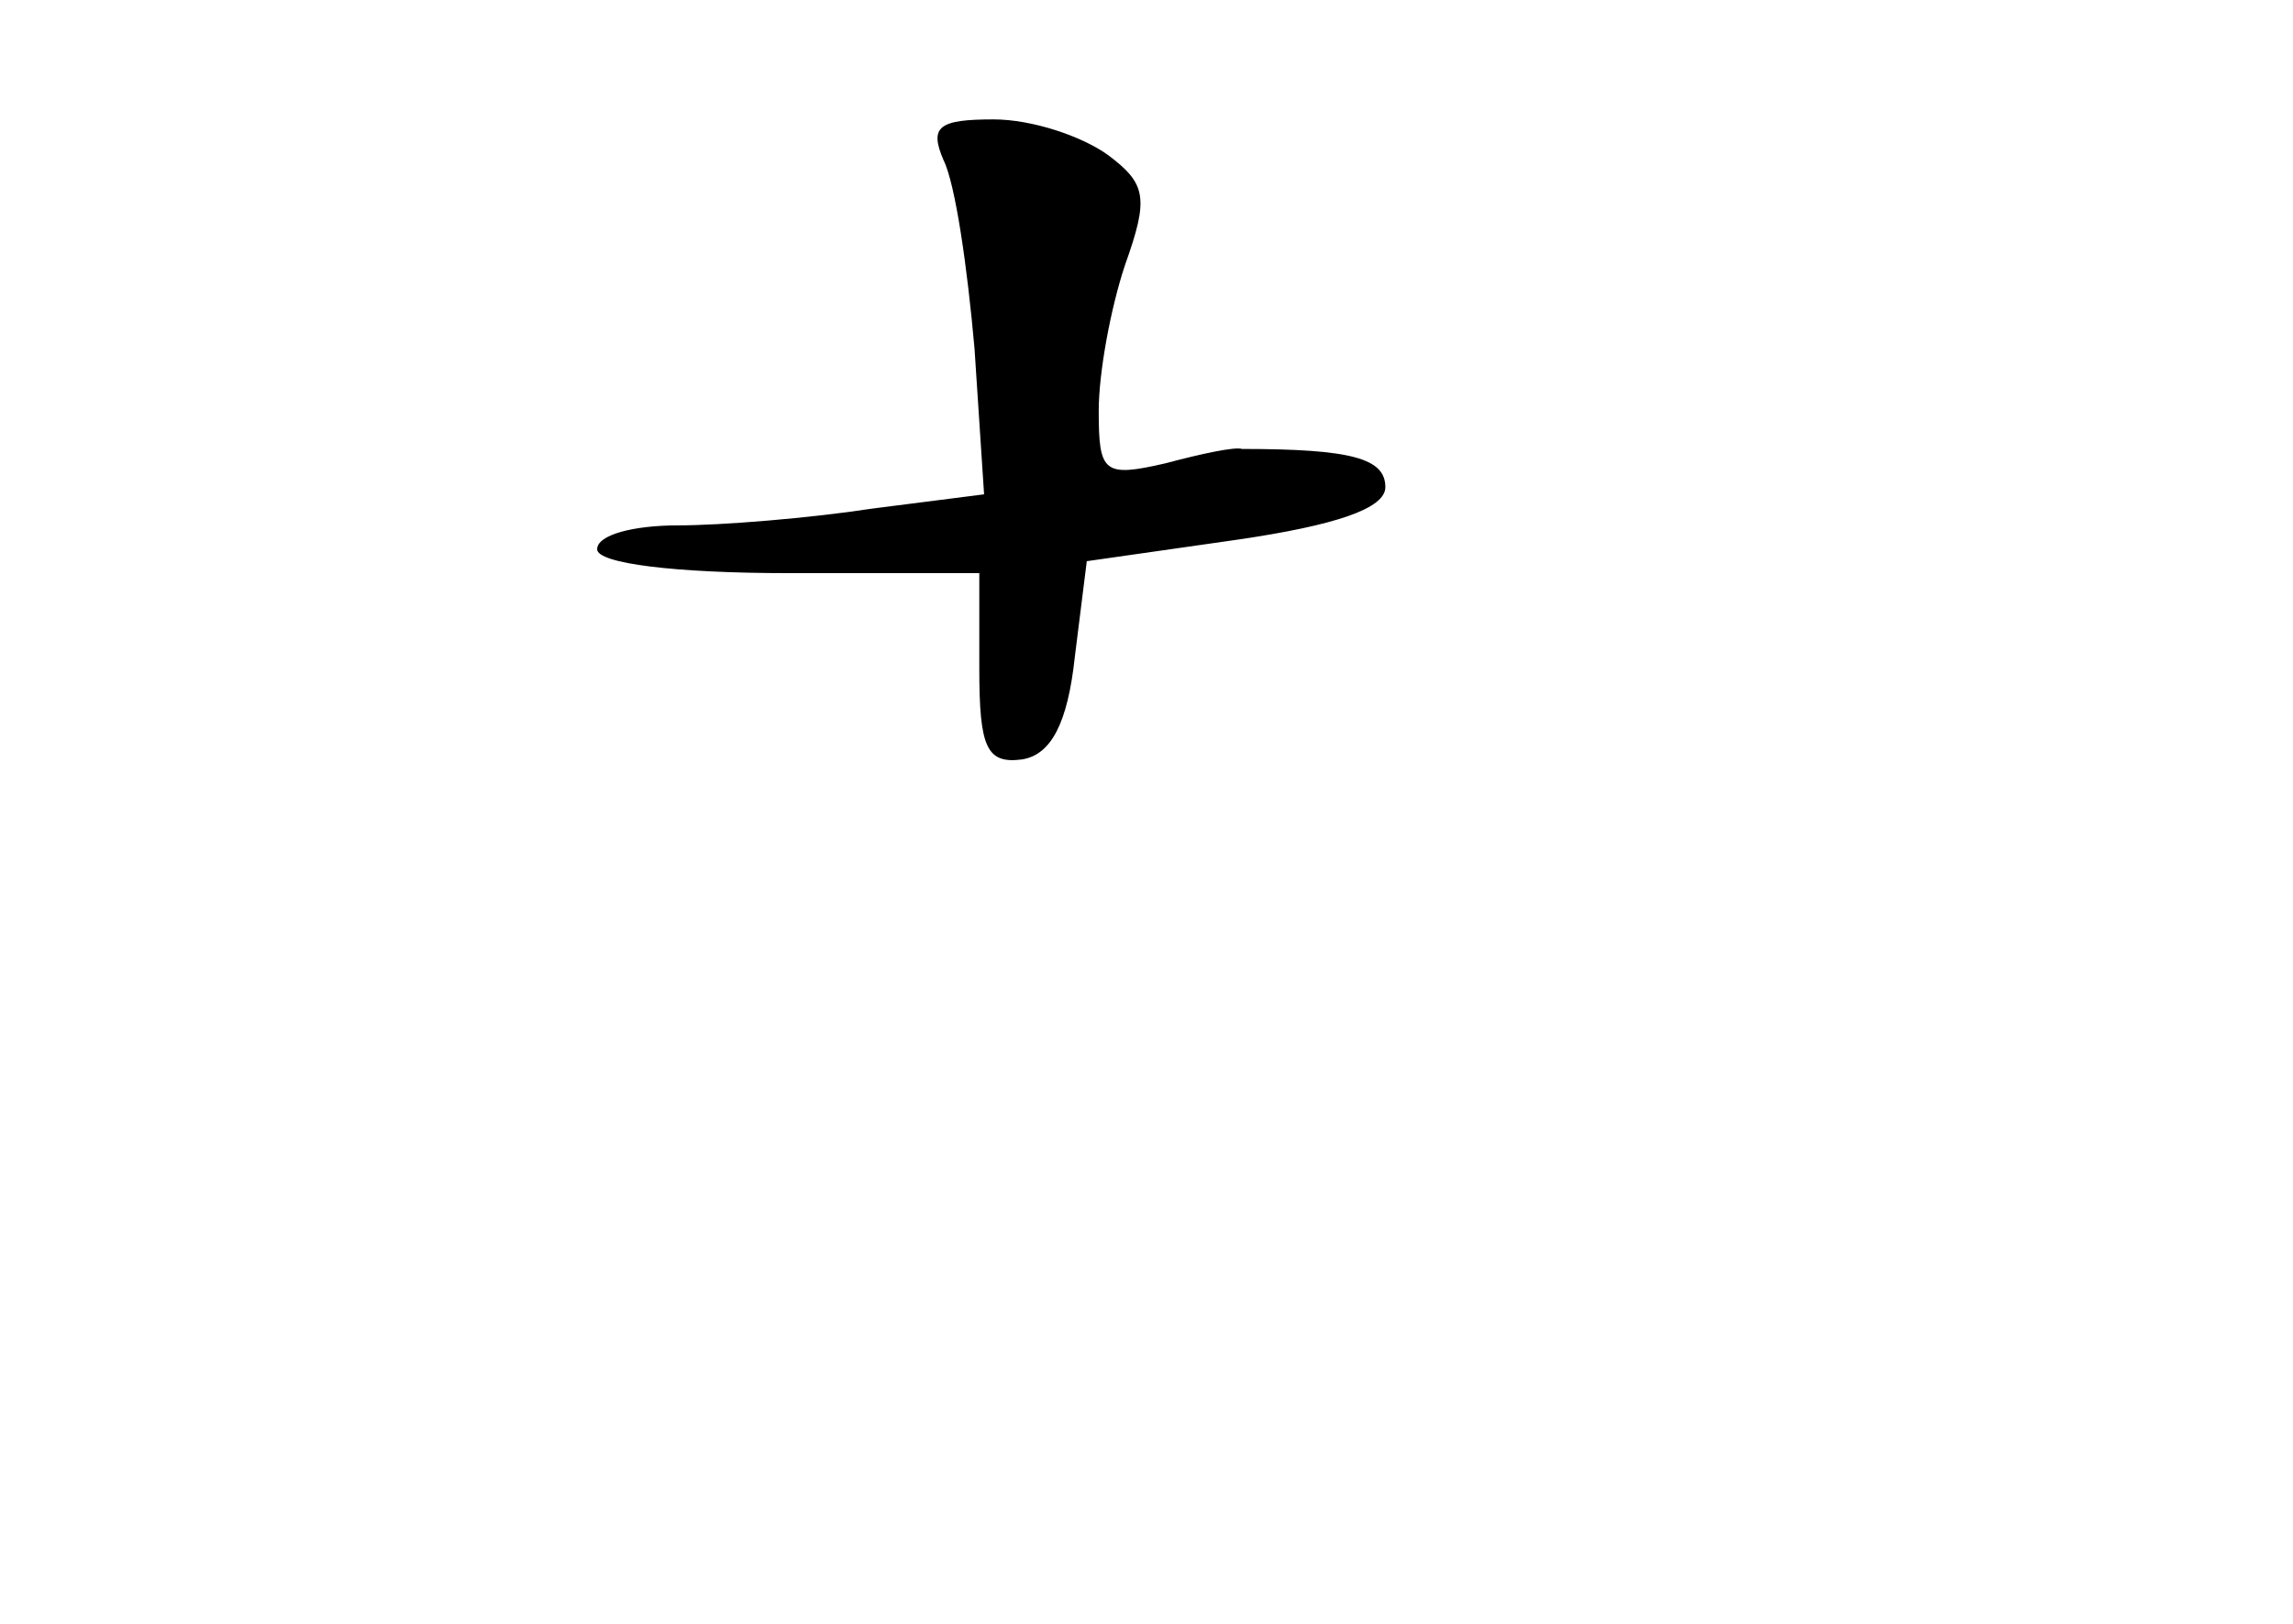 <?xml version="1.0" standalone="no"?>
<!DOCTYPE svg PUBLIC "-//W3C//DTD SVG 20010904//EN"
 "http://www.w3.org/TR/2001/REC-SVG-20010904/DTD/svg10.dtd">
<svg version="1.0" xmlns="http://www.w3.org/2000/svg"
 width="96pt" height="68pt" viewBox="0 0 96 68"
 preserveAspectRatio="xMidYMid meet">
<g transform="translate(0,68) scale(0.1,-0.1)"
fill="#000000" stroke="none">
<path d="M395 613 c5 -10 10 -45 13 -79 l4 -61 -47 -6 c-26 -4 -63 -7 -81 -7
-19 0 -34 -4 -34 -10 0 -6 33 -10 80 -10 l80 0 0 -40 c0 -33 3 -40 18 -38 12
2 19 15 22 43 l5 40 63 9 c41 6 62 13 62 22 0 12 -14 16 -60 16 -3 1 -17 -2
-32 -6 -26 -6 -28 -4 -28 22 0 16 5 43 11 61 10 28 9 34 -7 46 -11 8 -32 15
-48 15 -23 0 -27 -3 -21 -17z"/>
</g>
</svg>
